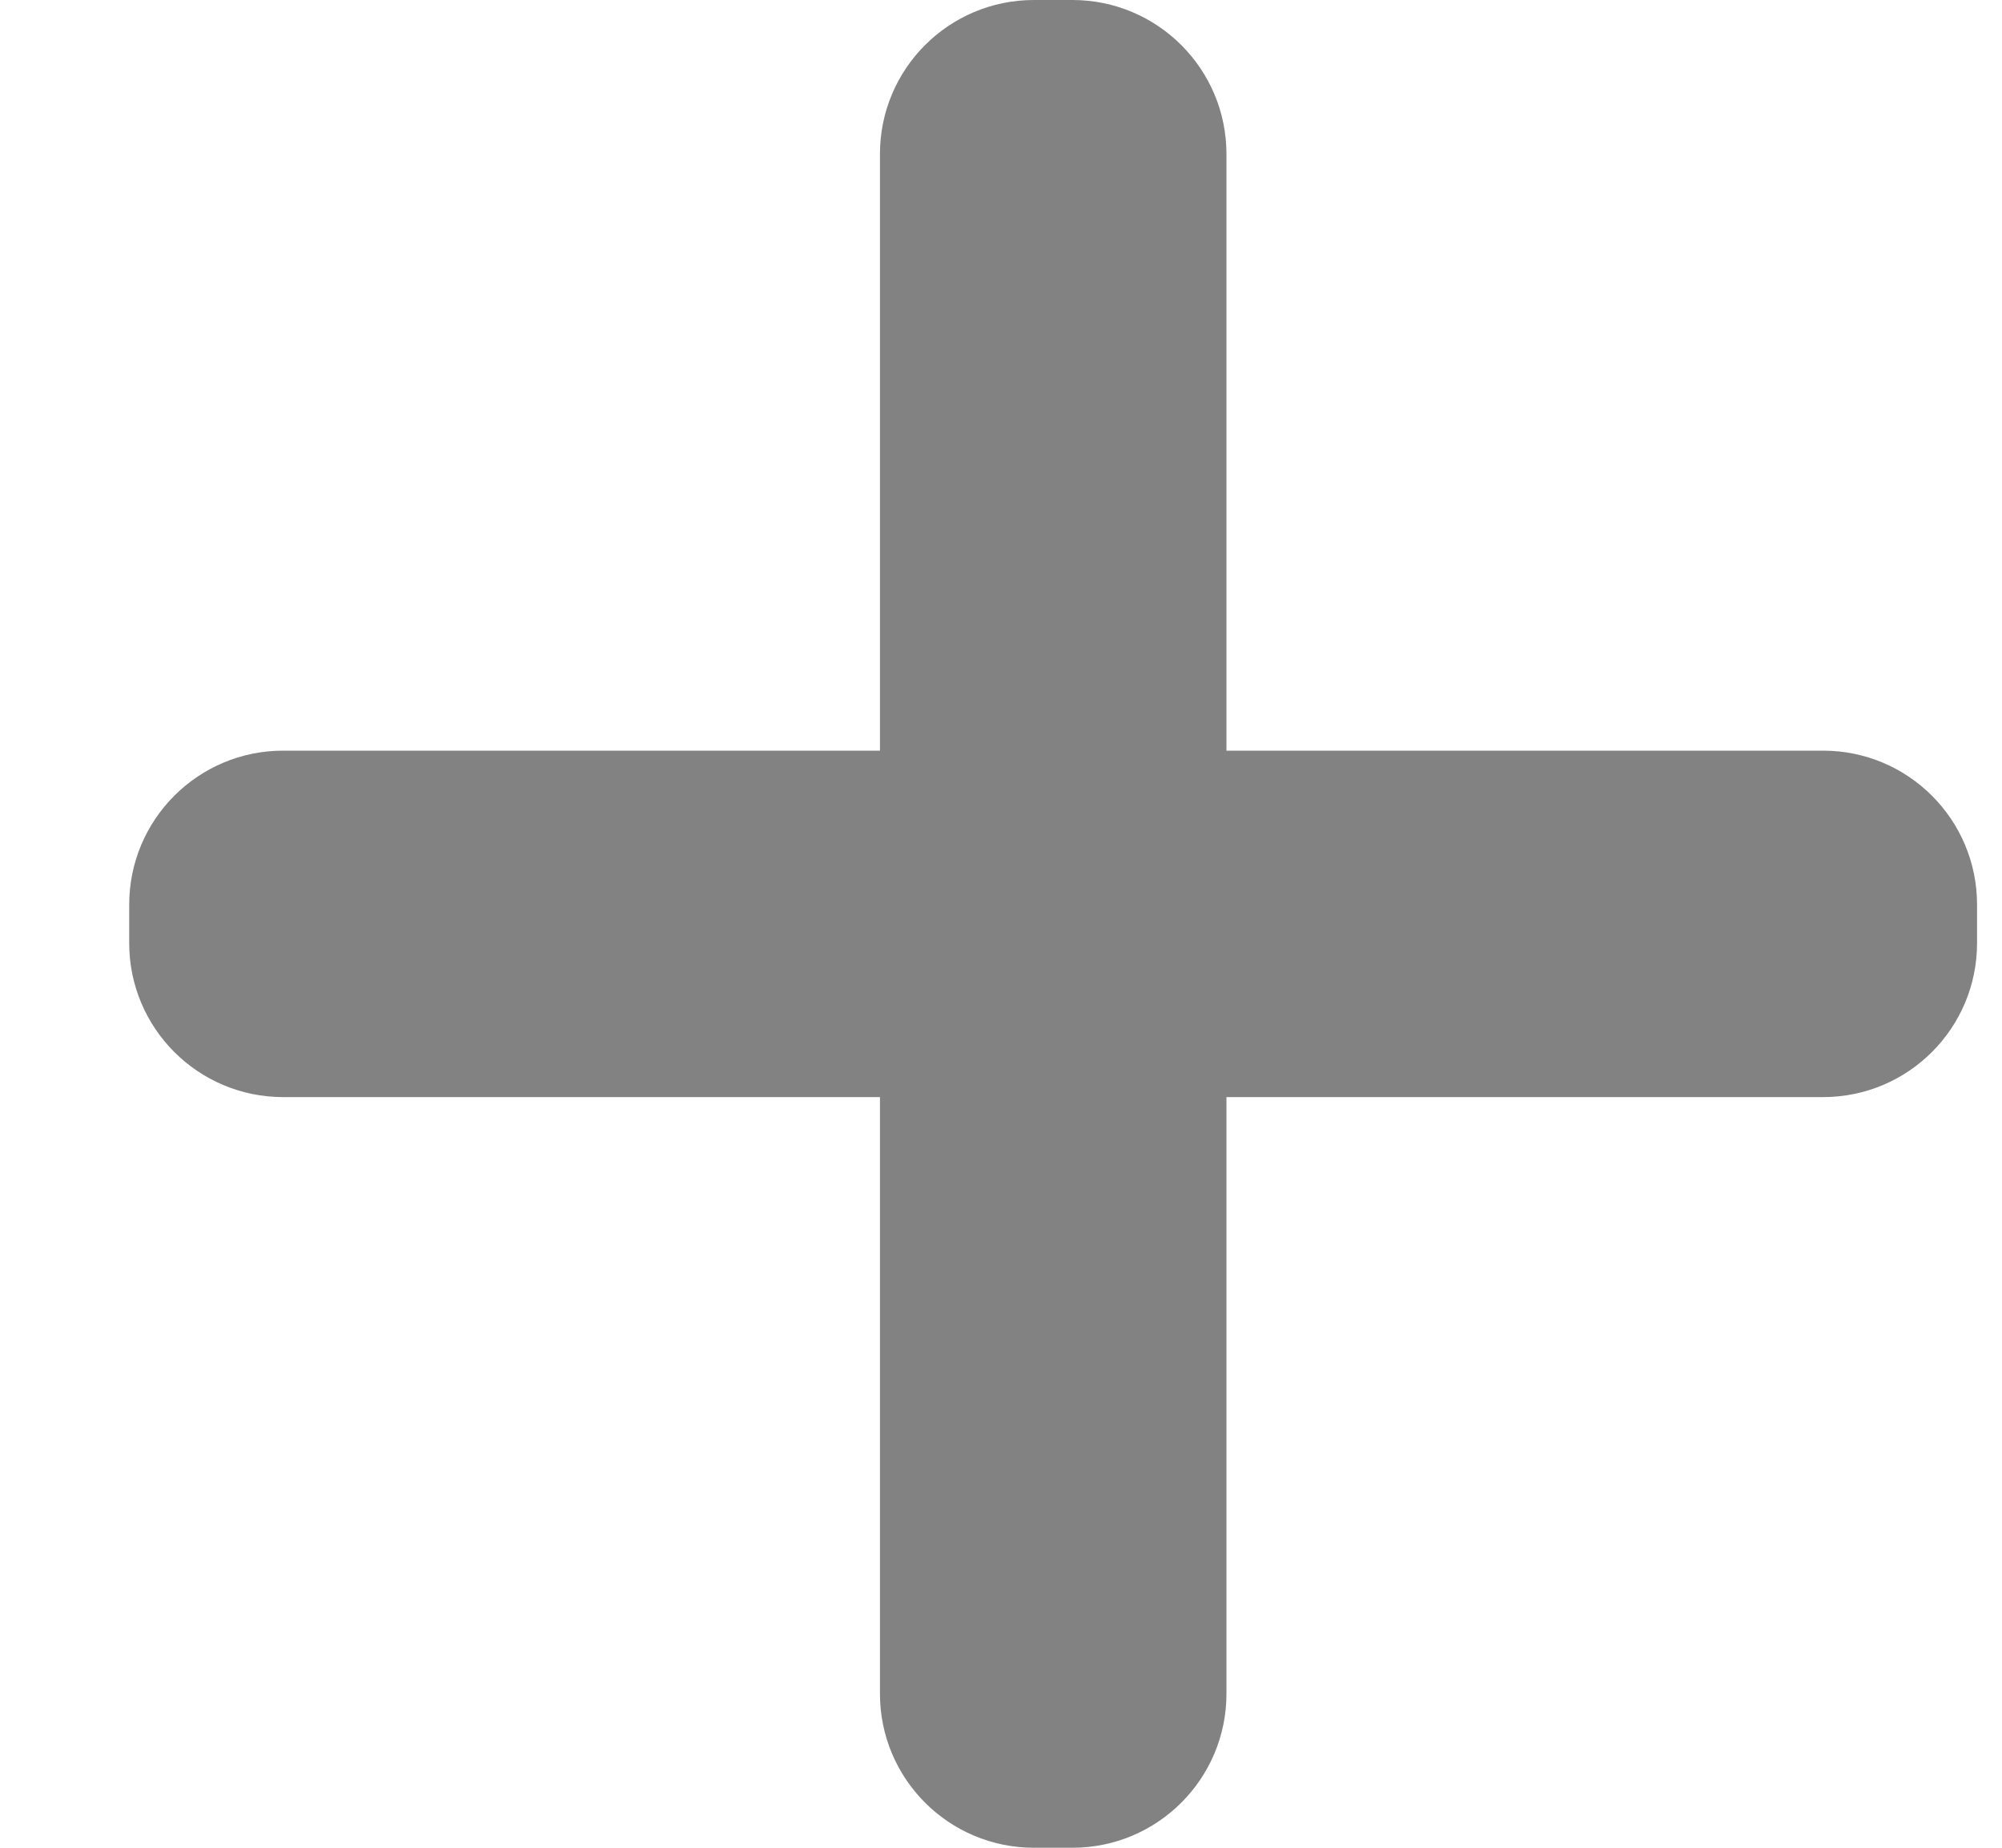 <svg width="13" height="12" viewBox="0 0 13 12" fill="none" xmlns="http://www.w3.org/2000/svg">
<path d="M5.714 1C5.714 0.448 6.161 2.98495e-07 6.714 2.07025e-07L6.964 1.6562e-07C7.516 7.41508e-08 7.964 0.448 7.964 1L7.964 11C7.964 11.552 7.516 12 6.964 12H6.714C6.161 12 5.714 11.552 5.714 11L5.714 1Z" fill="#828282"/>
<path d="M11.838 4.875C12.391 4.875 12.838 5.323 12.838 5.875L12.838 6.125C12.838 6.677 12.391 7.125 11.838 7.125L1.839 7.125C1.286 7.125 0.839 6.677 0.839 6.125L0.839 5.875C0.839 5.323 1.286 4.875 1.839 4.875L11.838 4.875Z" fill="#828282"/>
</svg>
